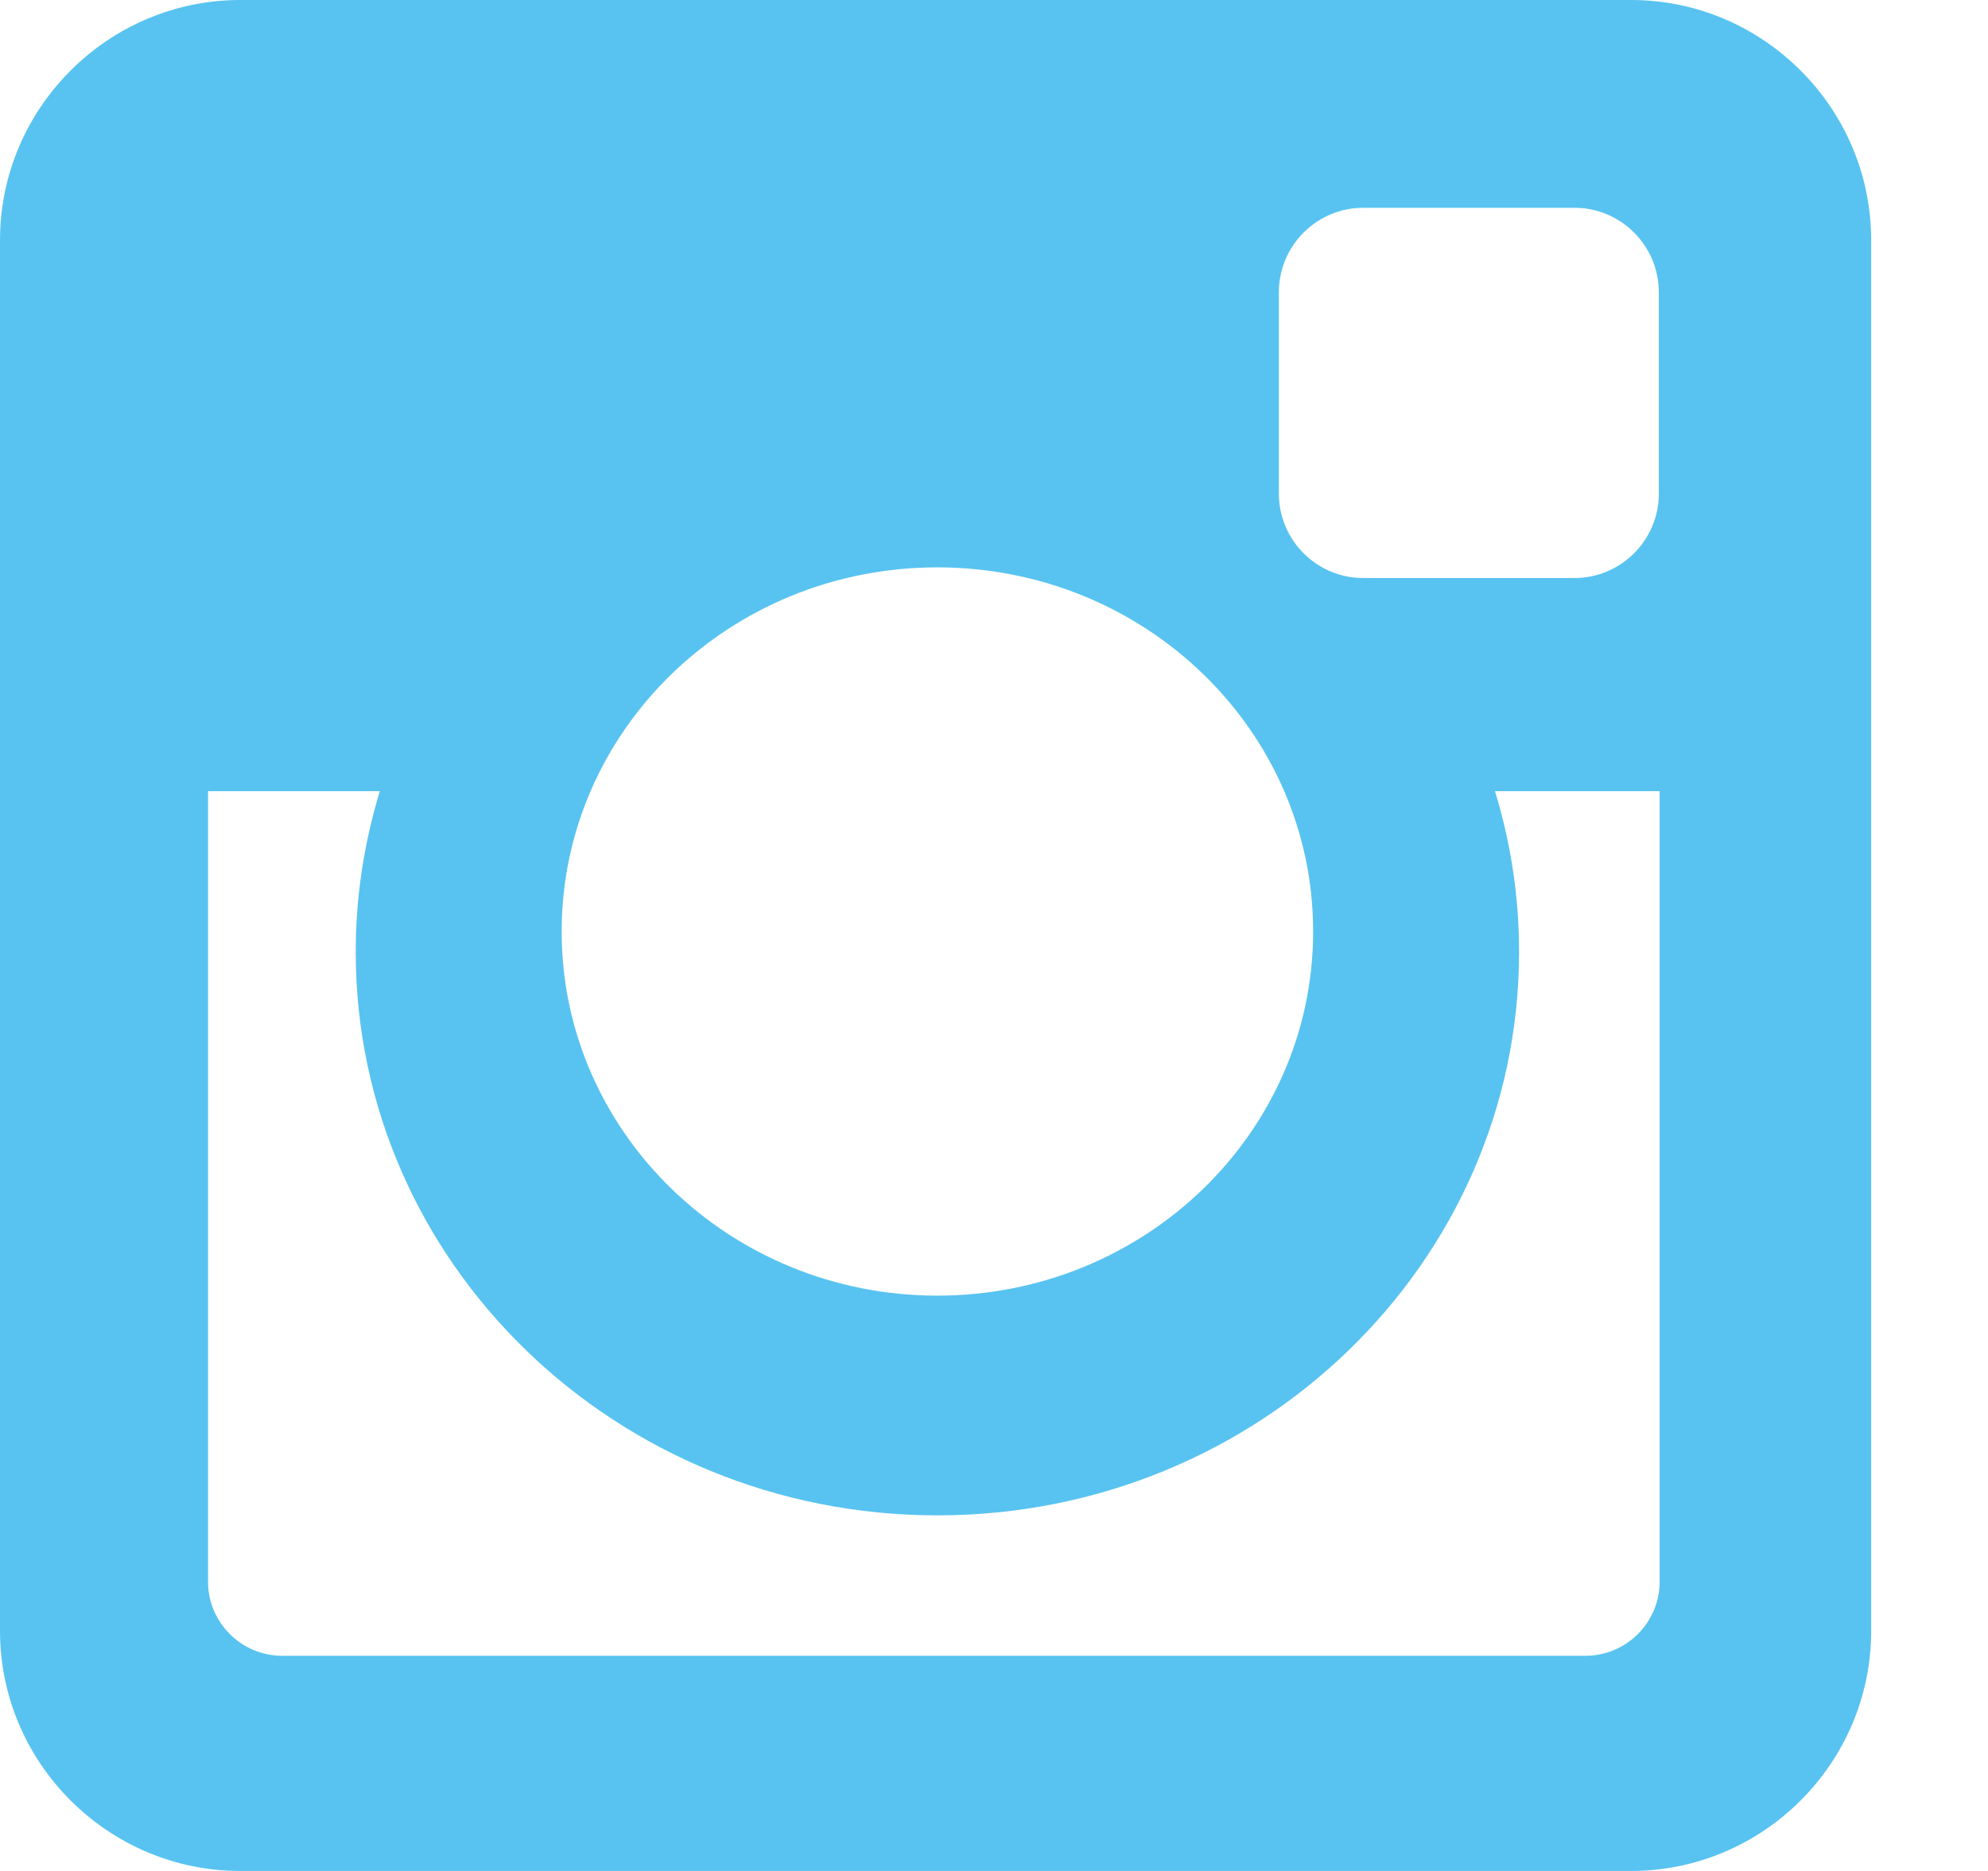 <svg width="17" height="16" viewBox="0 0 17 16" fill="none" xmlns="http://www.w3.org/2000/svg">
<path id="Instagram" fill-rule="evenodd" clip-rule="evenodd" d="M8.015 4.852C6.241 4.852 4.803 6.245 4.803 7.966C4.803 9.685 6.241 11.08 8.015 11.08C9.79 11.08 11.229 9.685 11.229 7.966C11.229 6.245 9.79 4.852 8.015 4.852ZM14.192 6.766H12.784C12.918 7.203 12.99 7.662 12.99 8.14C12.99 10.801 10.762 12.959 8.016 12.959C5.269 12.959 3.042 10.801 3.042 8.14C3.042 7.662 3.115 7.203 3.248 6.766H1.779V13.526C1.779 13.876 2.064 14.16 2.414 14.16H13.557C13.907 14.16 14.192 13.876 14.192 13.526V6.766ZM11.656 1.777C11.26 1.777 10.936 2.102 10.936 2.498V4.222C10.936 4.619 11.26 4.943 11.656 4.943H13.465C13.861 4.943 14.185 4.619 14.185 4.222V2.498C14.185 2.102 13.861 1.777 13.465 1.777H11.656ZM2.054 0H13.948C15.077 0 16.001 0.924 16.001 2.054V13.947C16.001 15.077 15.077 16 13.948 16H2.054C0.925 16 0 15.077 0 13.947V2.054C0 0.924 0.925 0 2.054 0Z" fill="#58C3F0"/>
</svg>
